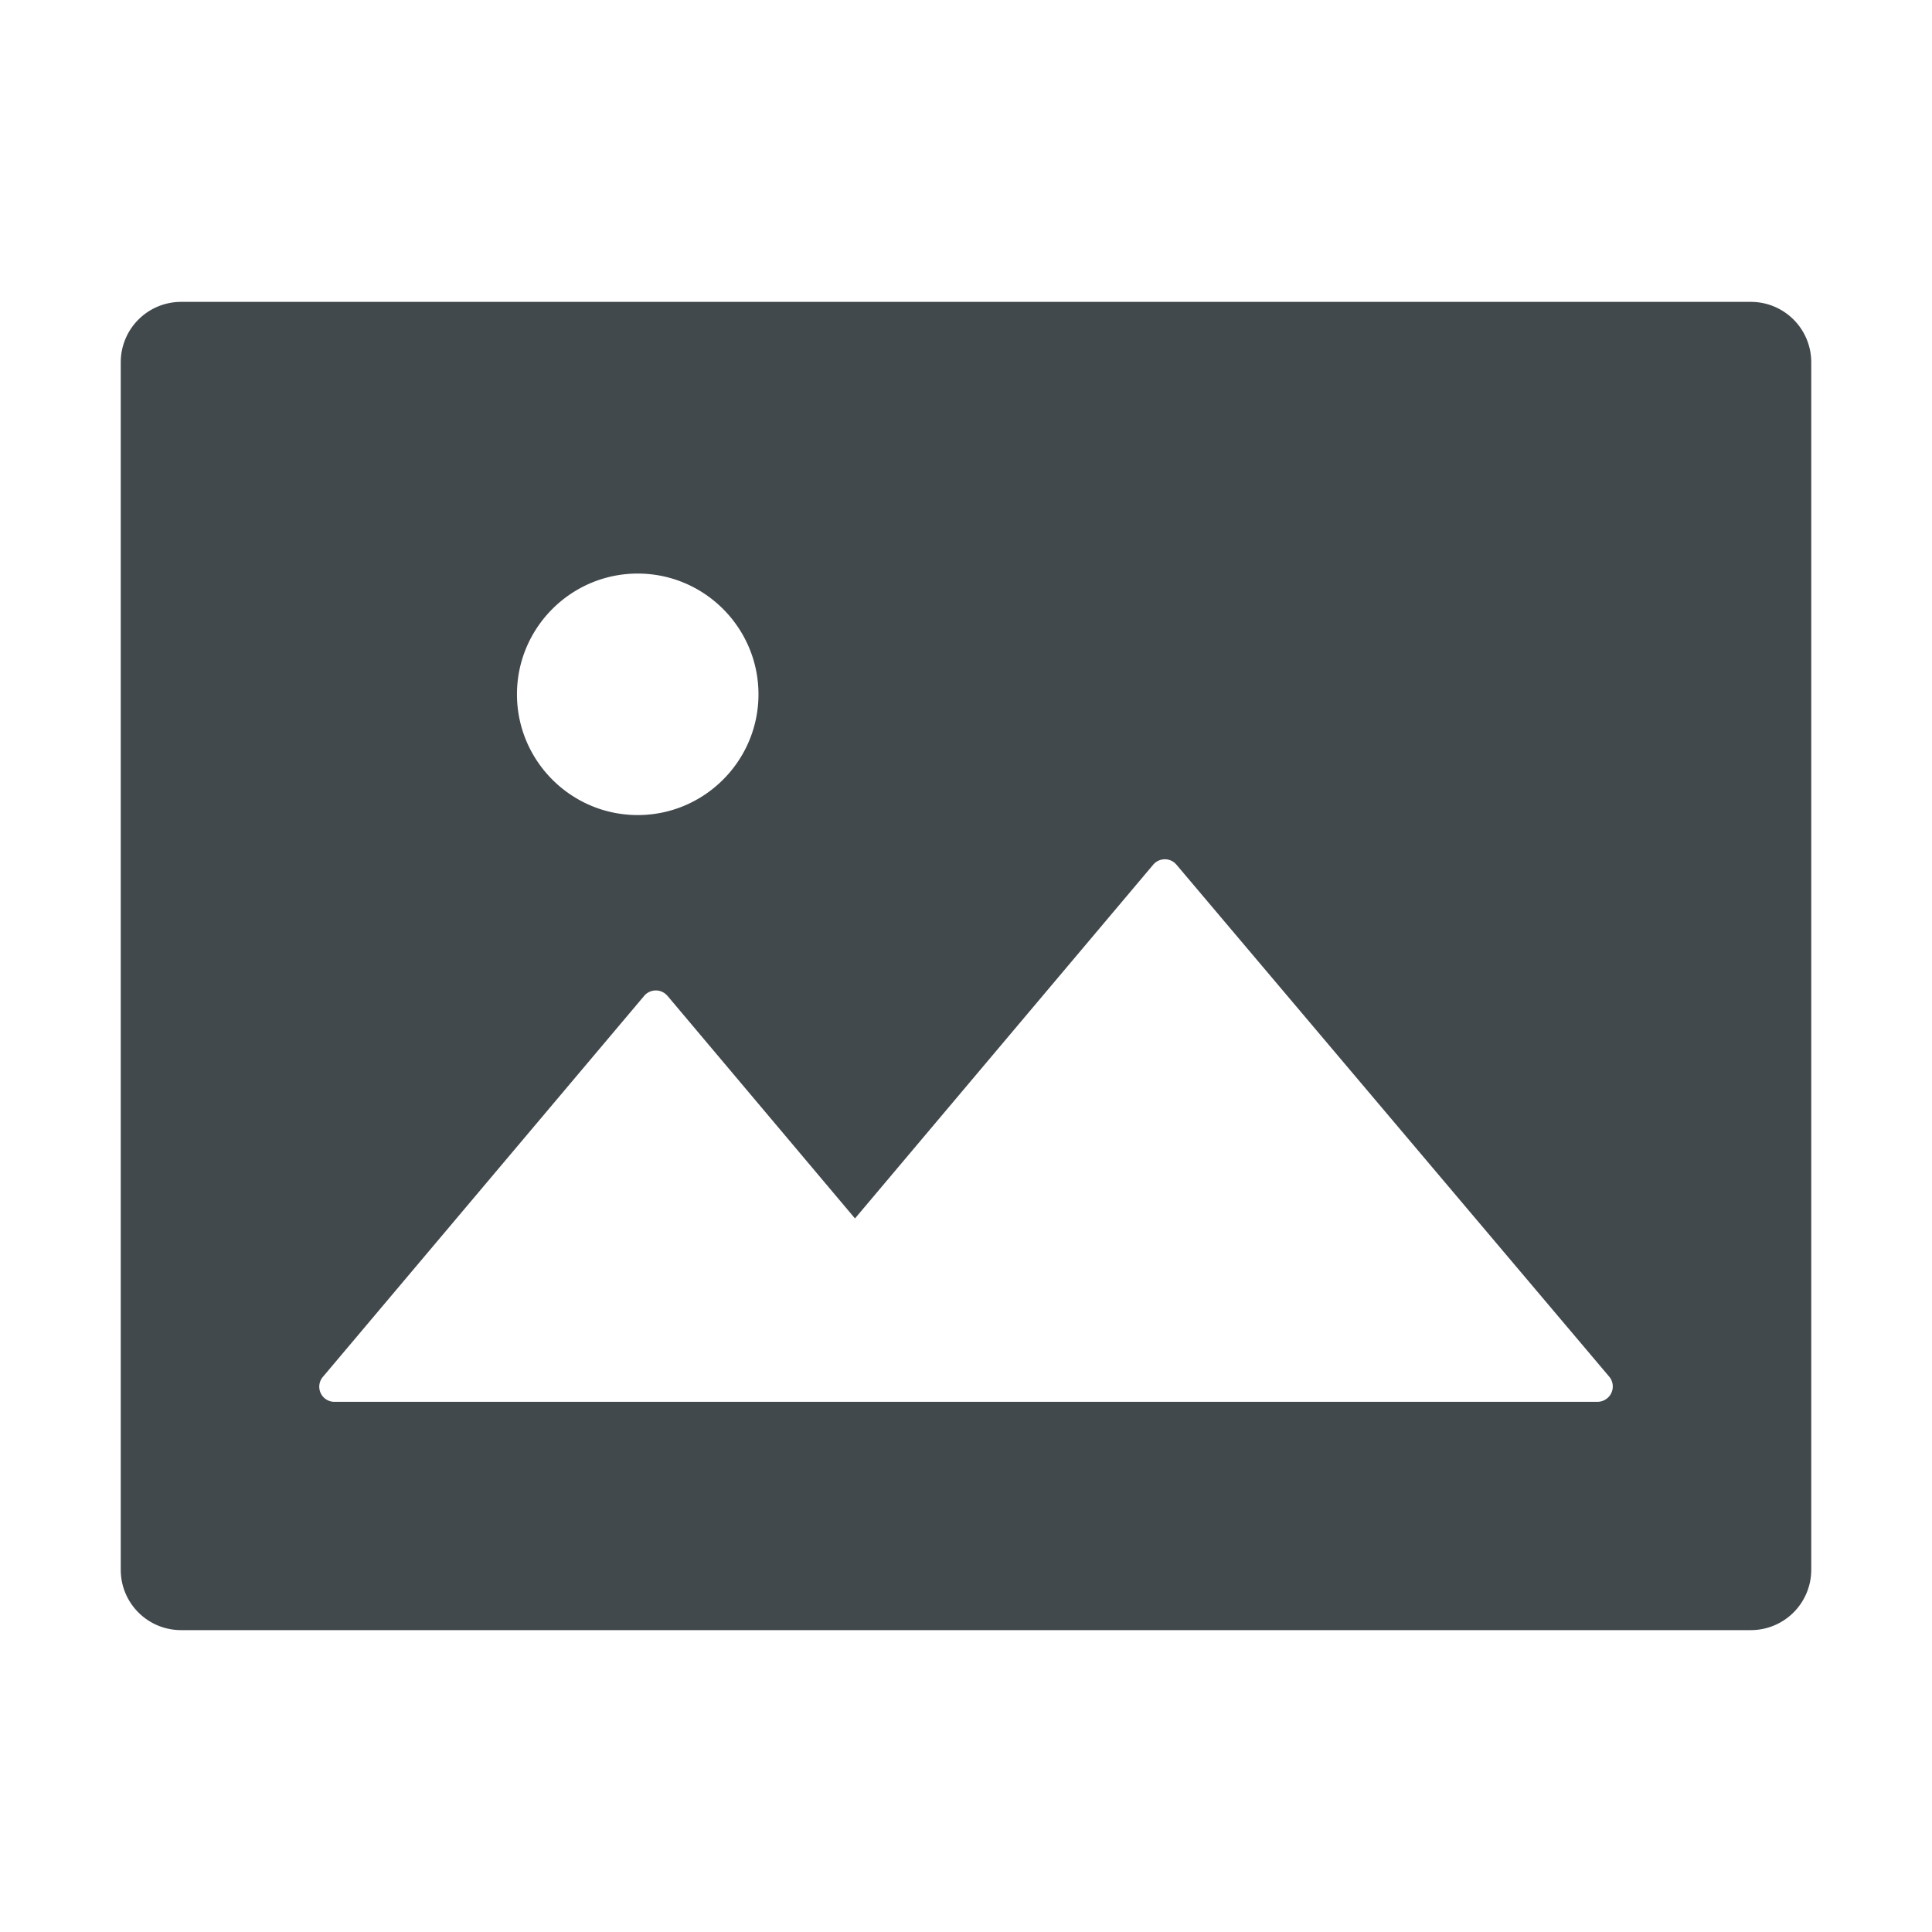 <svg width="24" height="24" fill="none" xmlns="http://www.w3.org/2000/svg">
    <path d="M21.75 3.75H2.25a.75.75 0 0 0-.75.75v15c0 .415.335.75.75.75h19.5a.75.75 0 0 0 .75-.75v-15a.75.75 0 0 0-.75-.75ZM7.922 7.125c.827 0 1.5.673 1.5 1.5s-.673 1.5-1.5 1.5-1.5-.673-1.5-1.5.673-1.5 1.5-1.5Zm12.044 10.244a.19.19 0 0 1-.122.045H4.155a.188.188 0 0 1-.144-.31l3.992-4.734a.189.189 0 0 1 .264-.023c.007.007.017.014.024.023l2.33 2.766 3.705-4.395a.189.189 0 0 1 .265-.023c.007.007.016.014.023.023l5.381 6.366a.191.191 0 0 1-.028.262Z" fill="#42494D"/>
</svg>

